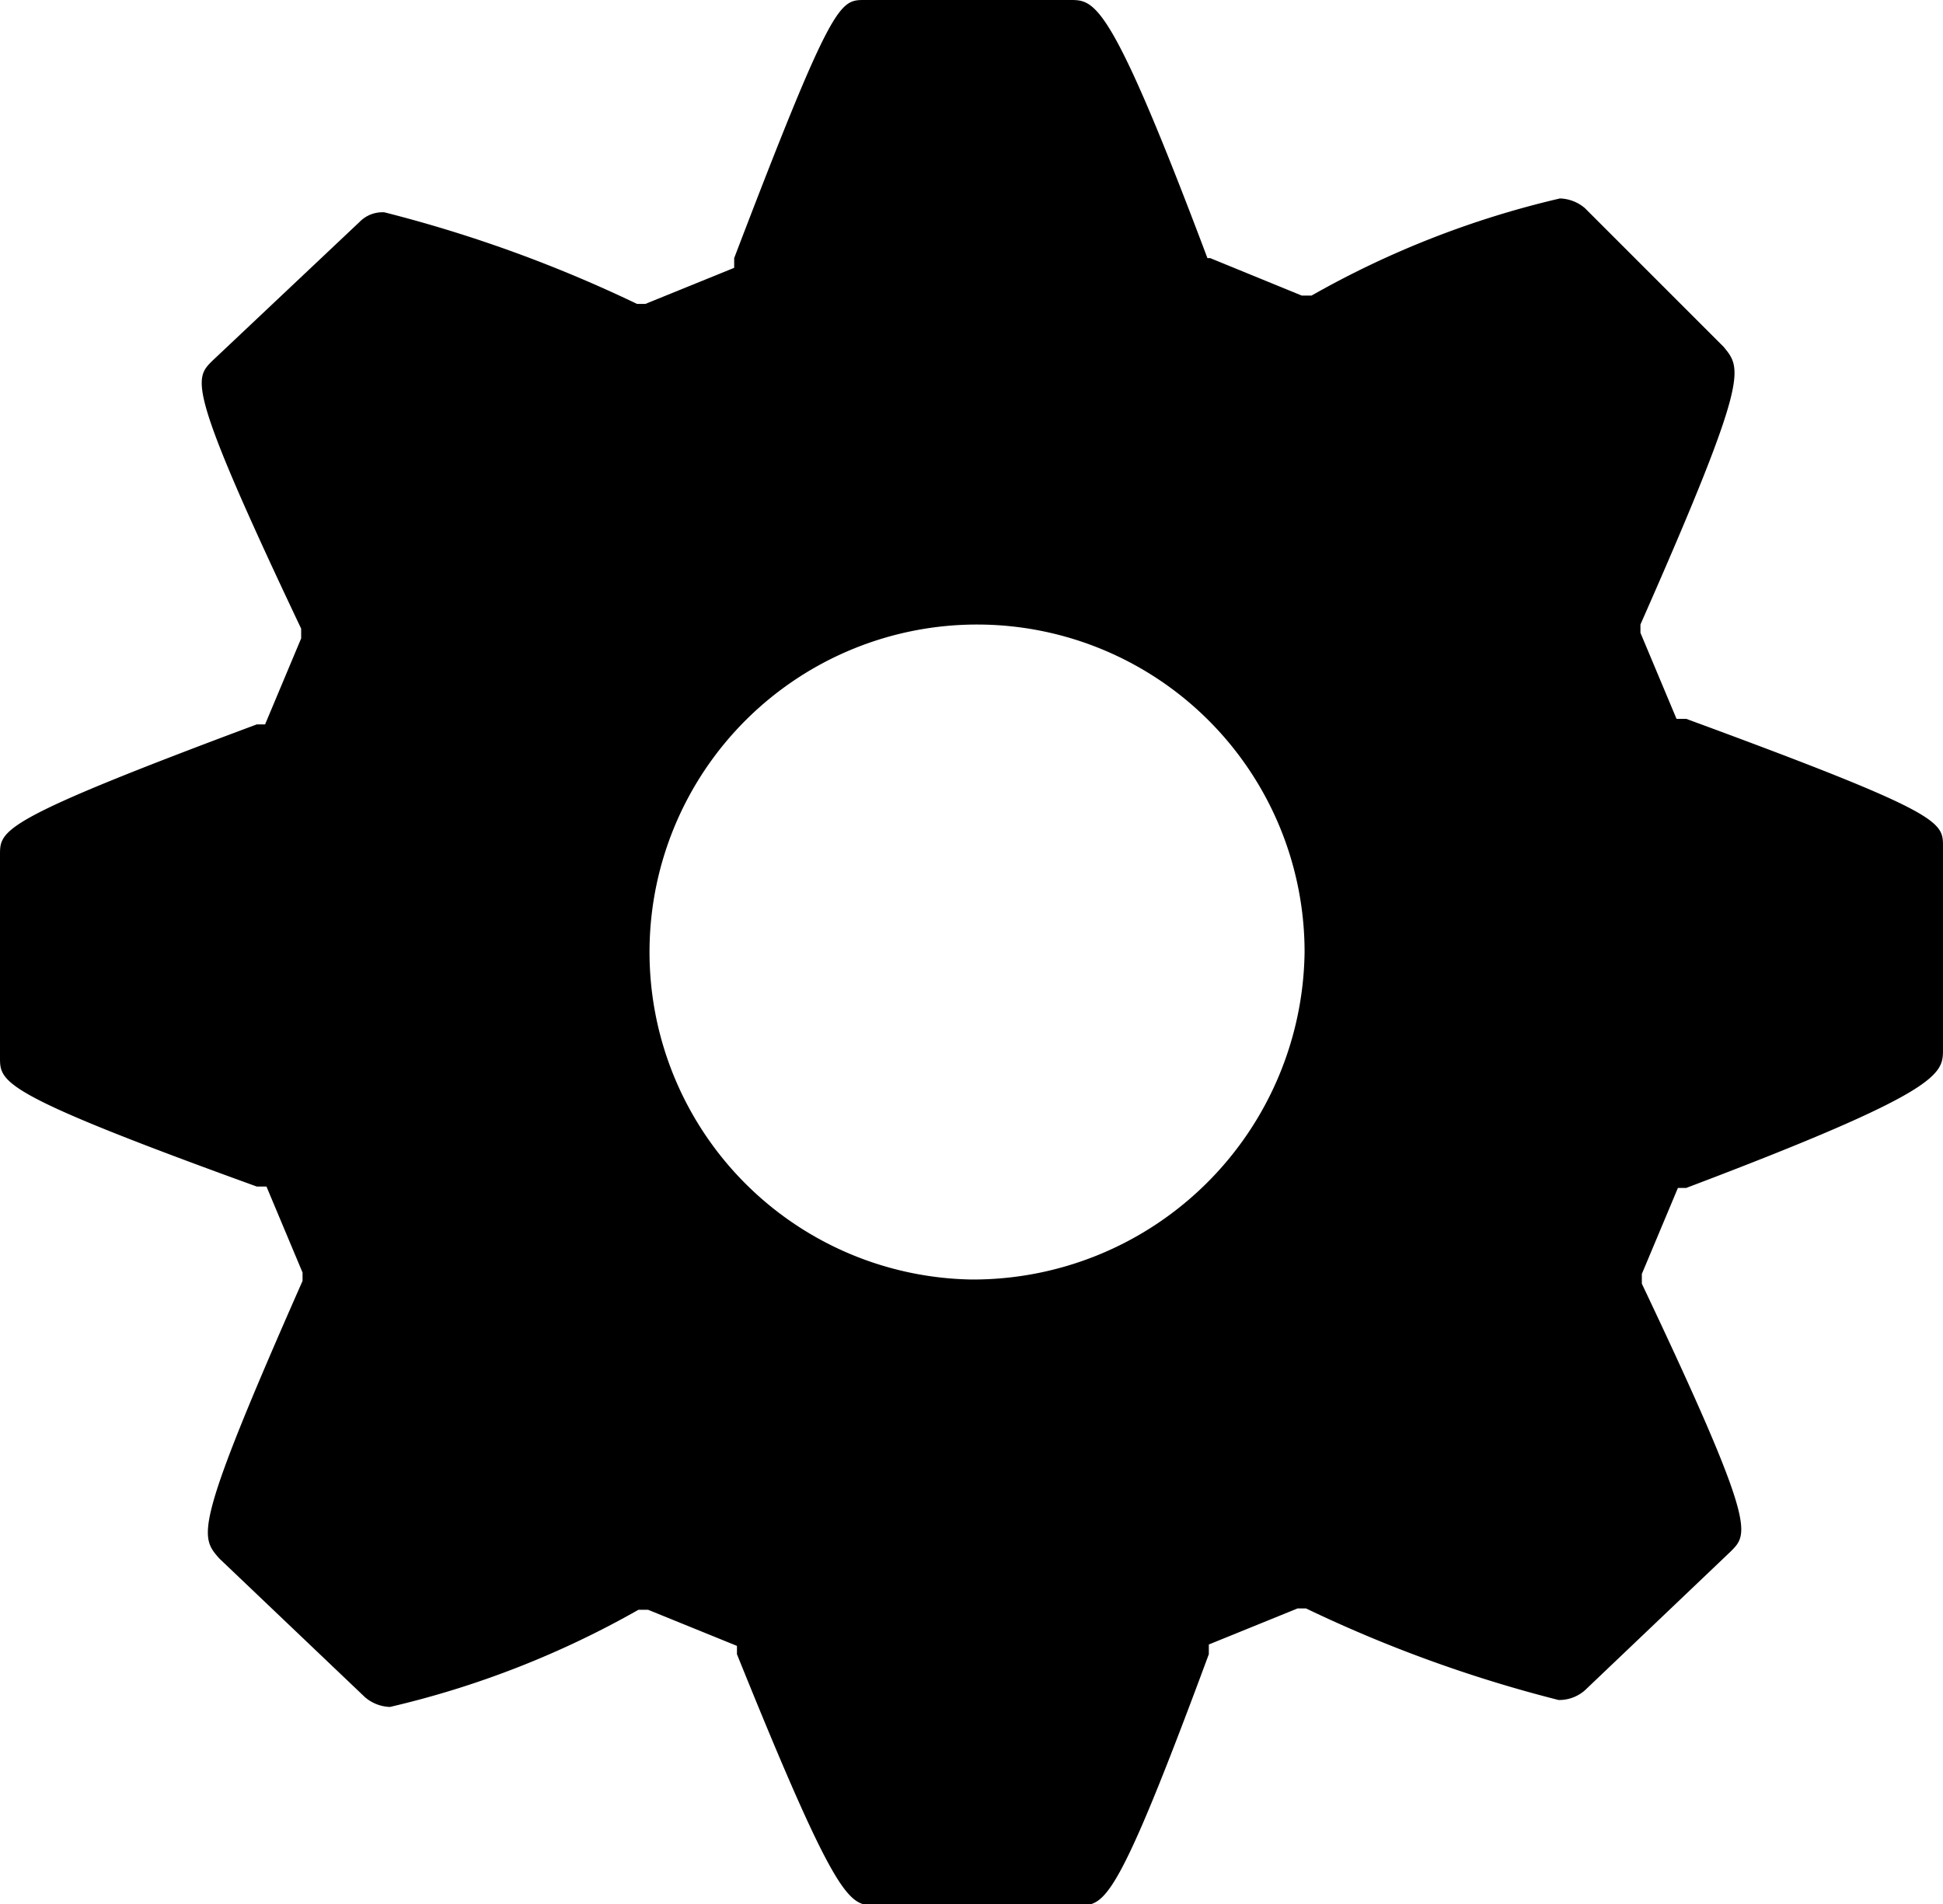<svg xmlns="http://www.w3.org/2000/svg" viewBox="0 0 14 13.72"><defs><clipPath id="a" transform="translate(0 -.14)"><path fill="none" d="M0 0h14v14H0z"/></clipPath></defs><g clip-path="url(#a)"><path d="M12.15 5.18h-.07l-.26-.62V4.5c.79-1.79.73-1.84.6-2l-1-1a.29.29 0 00-.18-.07 6.69 6.69 0 00-1.79.7h-.07l-.66-.27H8.7C8 0 7.89 0 7.71 0H6.23C6.05 0 6 0 5.29 1.86v.07l-.64.26h-.06a9.71 9.71 0 00-1.82-.66.23.23 0 00-.18.07l-1.06 1c-.13.13-.19.18.64 1.93v.07l-.26.62h-.06C0 5.91 0 5.98 0 6.16v1.46c0 .18 0 .26 1.85.93h.07l.26.62v.06c-.79 1.79-.74 1.84-.6 2l1.05 1a.29.29 0 00.18.07 6.69 6.69 0 001.79-.7h.07l.64.26v.06c.73 1.81.81 1.81 1 1.81h1.46c.19 0 .27 0 .94-1.81v-.07l.64-.26h.06a9.71 9.71 0 001.82.66.28.28 0 00.19-.07l1.05-1c.13-.13.19-.18-.64-1.93v-.07l.26-.62h.06c1.85-.7 1.85-.82 1.85-1V6.1c0-.18 0-.24-1.85-.92zM7 9.22a2.36 2.36 0 112.4-2.36A2.39 2.39 0 017 9.22z" class="fill nostroke"/></g></svg>